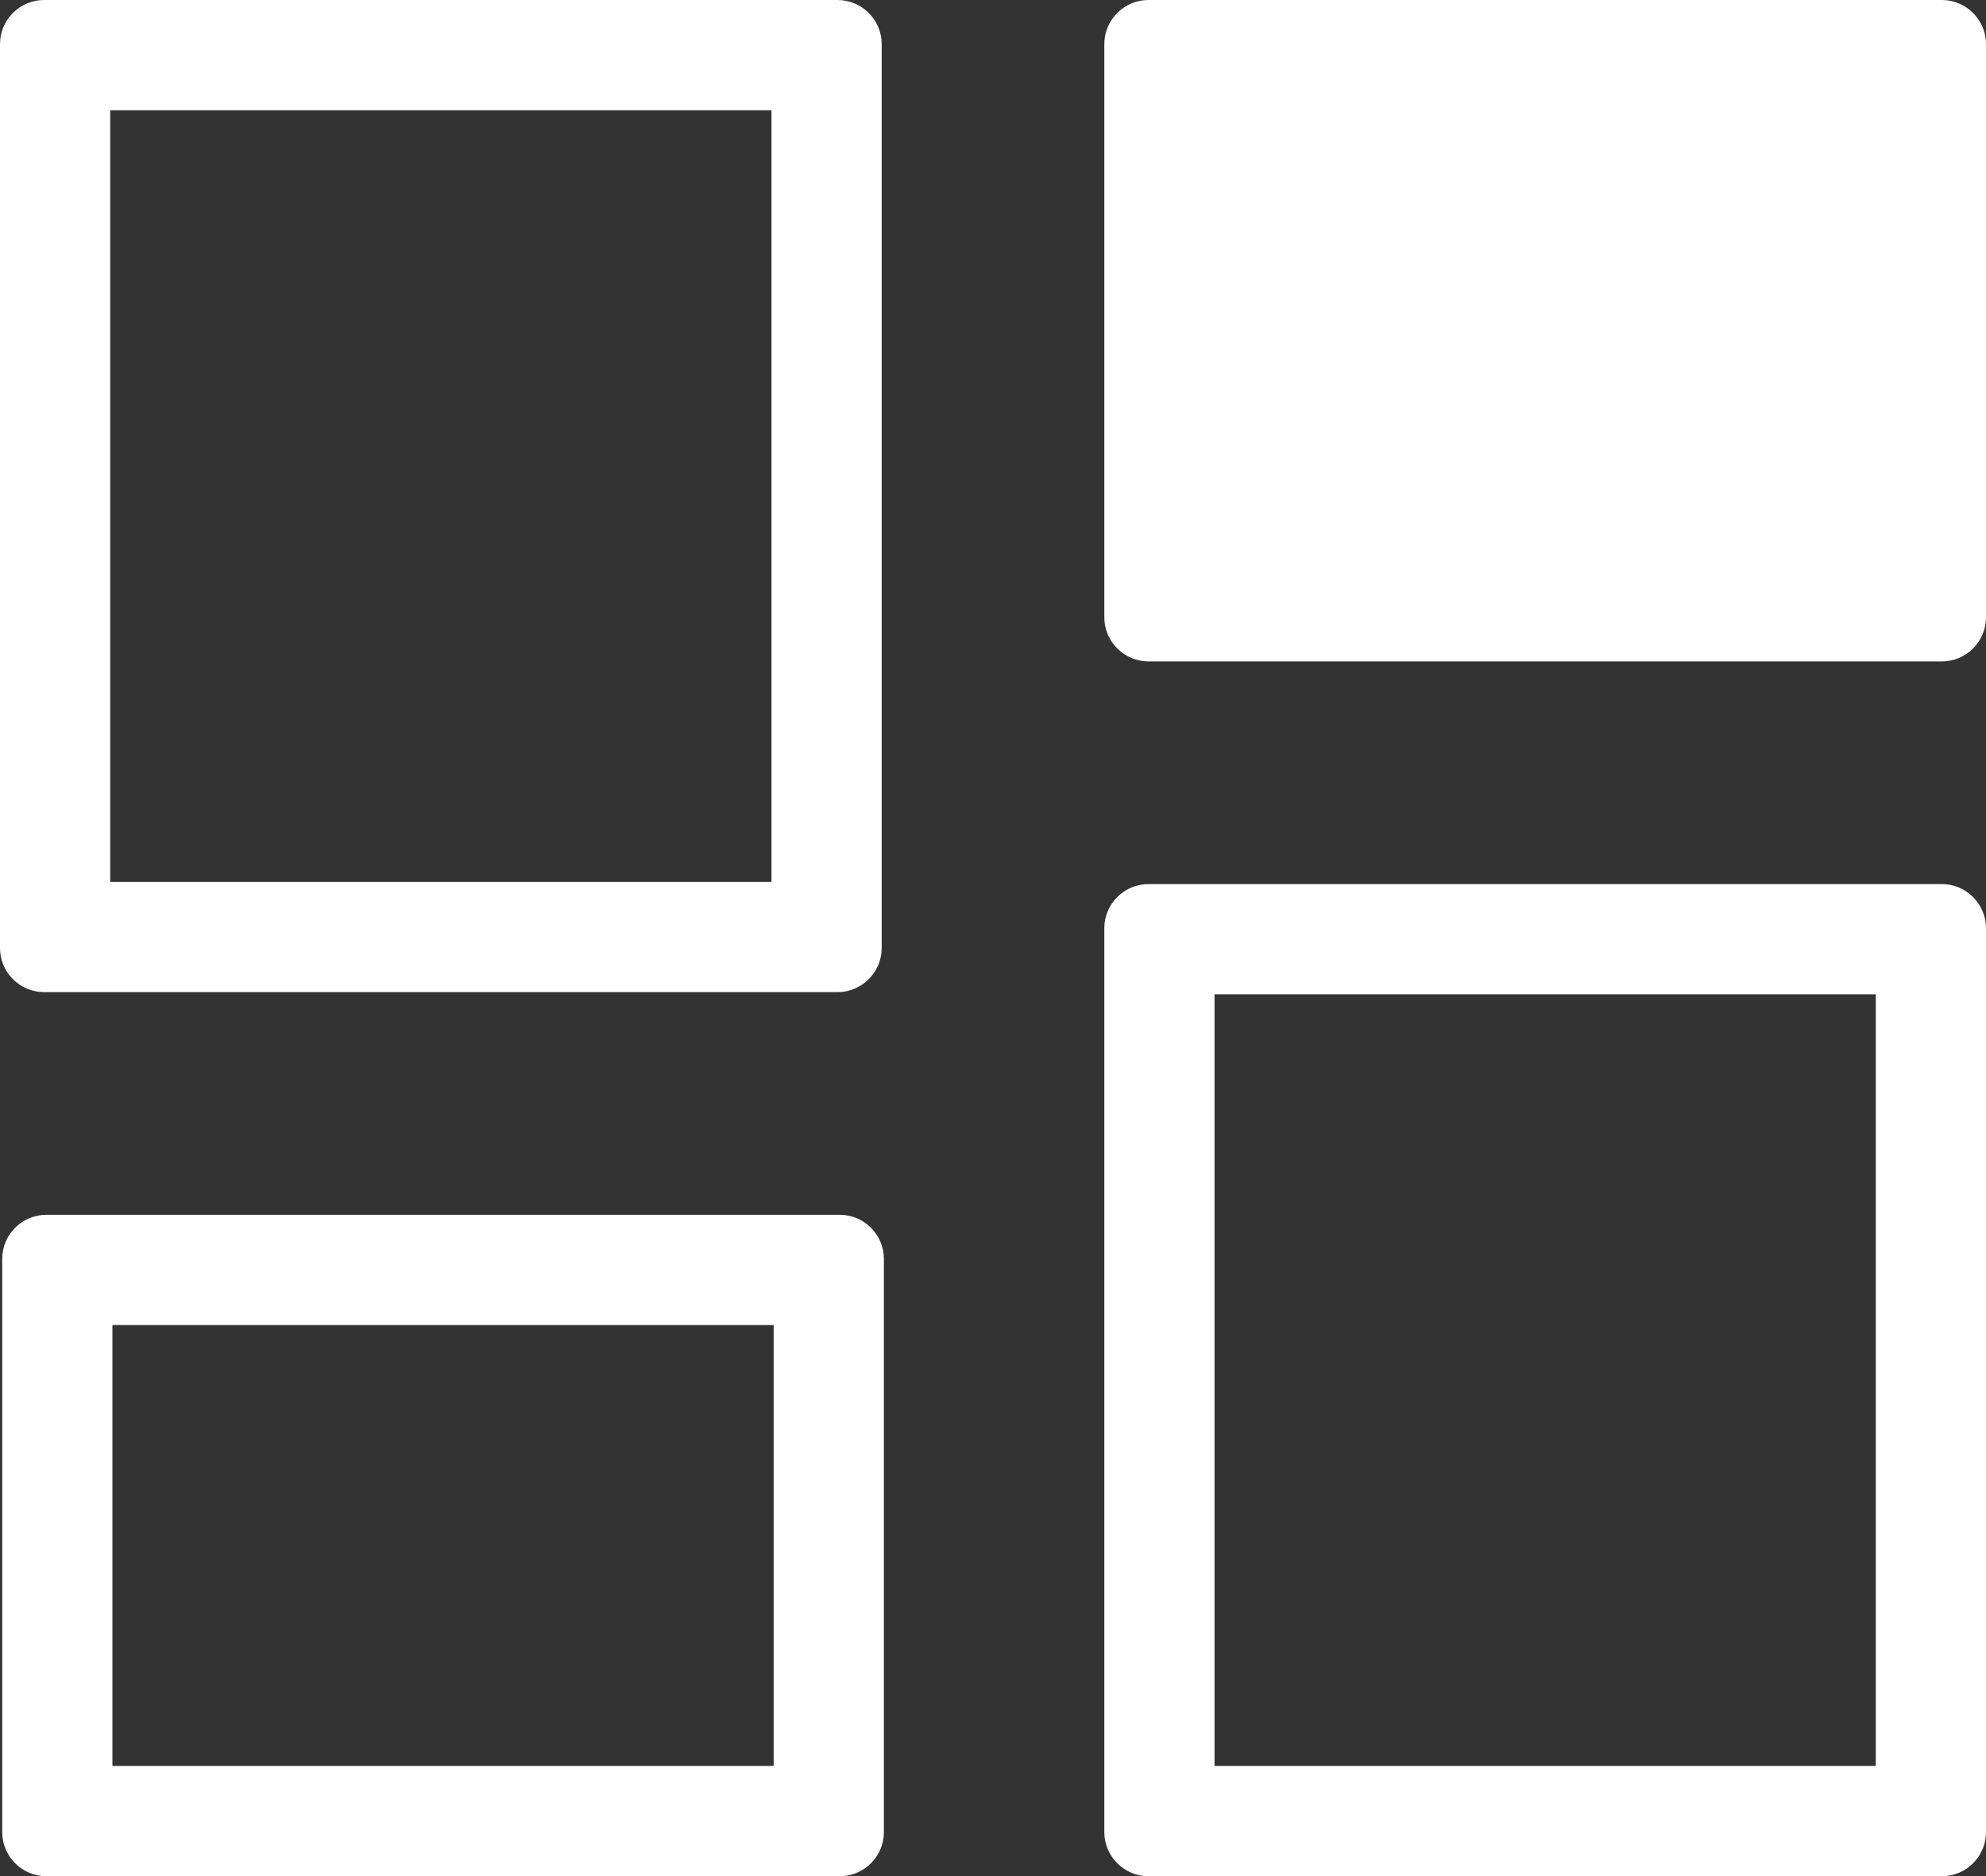 <?xml version="1.0" encoding="utf-8"?>
<!-- Generator: Adobe Illustrator 24.0.0, SVG Export Plug-In . SVG Version: 6.00 Build 0)  -->
<svg version="1.1" id="Calque_1" xmlns="http://www.w3.org/2000/svg" xmlns:xlink="http://www.w3.org/1999/xlink" x="0px" y="0px"
	 viewBox="0 0 90.1 85.1" style="enable-background:new 0 0 90.1 85.1;" xml:space="preserve">
<rect x="0" y="0" width="90.1" height="85.1" fill="#333333" stroke="none"/>
<style type="text/css">
	.st0{fill:#FFFFFF;}
</style>
<title>2Fichier 58</title>
<g id="Calque_2_1_">
	<g id="Calque_1-2">
		<g id="Dashboard">
			<path class="st0" d="M35.1,60.1v20h-30v-20L35.1,60.1 M38.1,55.1h-36c-1.1,0-2,0.9-2,2v26c0,1.1,0.9,2,2,2h36c1.1,0,2-0.9,2-2
				v-26C40.1,56,39.2,55.1,38.1,55.1z"/>
			<path class="st0" d="M35,5v35H5V5H35 M38,0H2C0.9,0,0,0.9,0,2v41c0,1.1,0.9,2,2,2h36c1.1,0,2-0.9,2-2V2C40,0.9,39.1,0,38,0z"/>
			<path class="st0" d="M85.1,45.1v35h-30v-35L85.1,45.1 M88.1,40.1h-36c-1.1,0-2,0.9-2,2v41c0,1.1,0.9,2,2,2h36c1.1,0,2-0.9,2-2
				v-41C90.1,41,89.2,40.1,88.1,40.1z"/>
			<rect x="52.6" y="2.5" class="st0" width="35" height="25"/>
			<path class="st0" d="M85.1,5v20h-30V5H85.1 M88.1,0h-36c-1.1,0-2,0.9-2,2v26c0,1.1,0.9,2,2,2h36c1.1,0,2-0.9,2-2V2
				C90.1,0.9,89.2,0,88.1,0z"/>
		</g>
	</g>
</g>
</svg>

